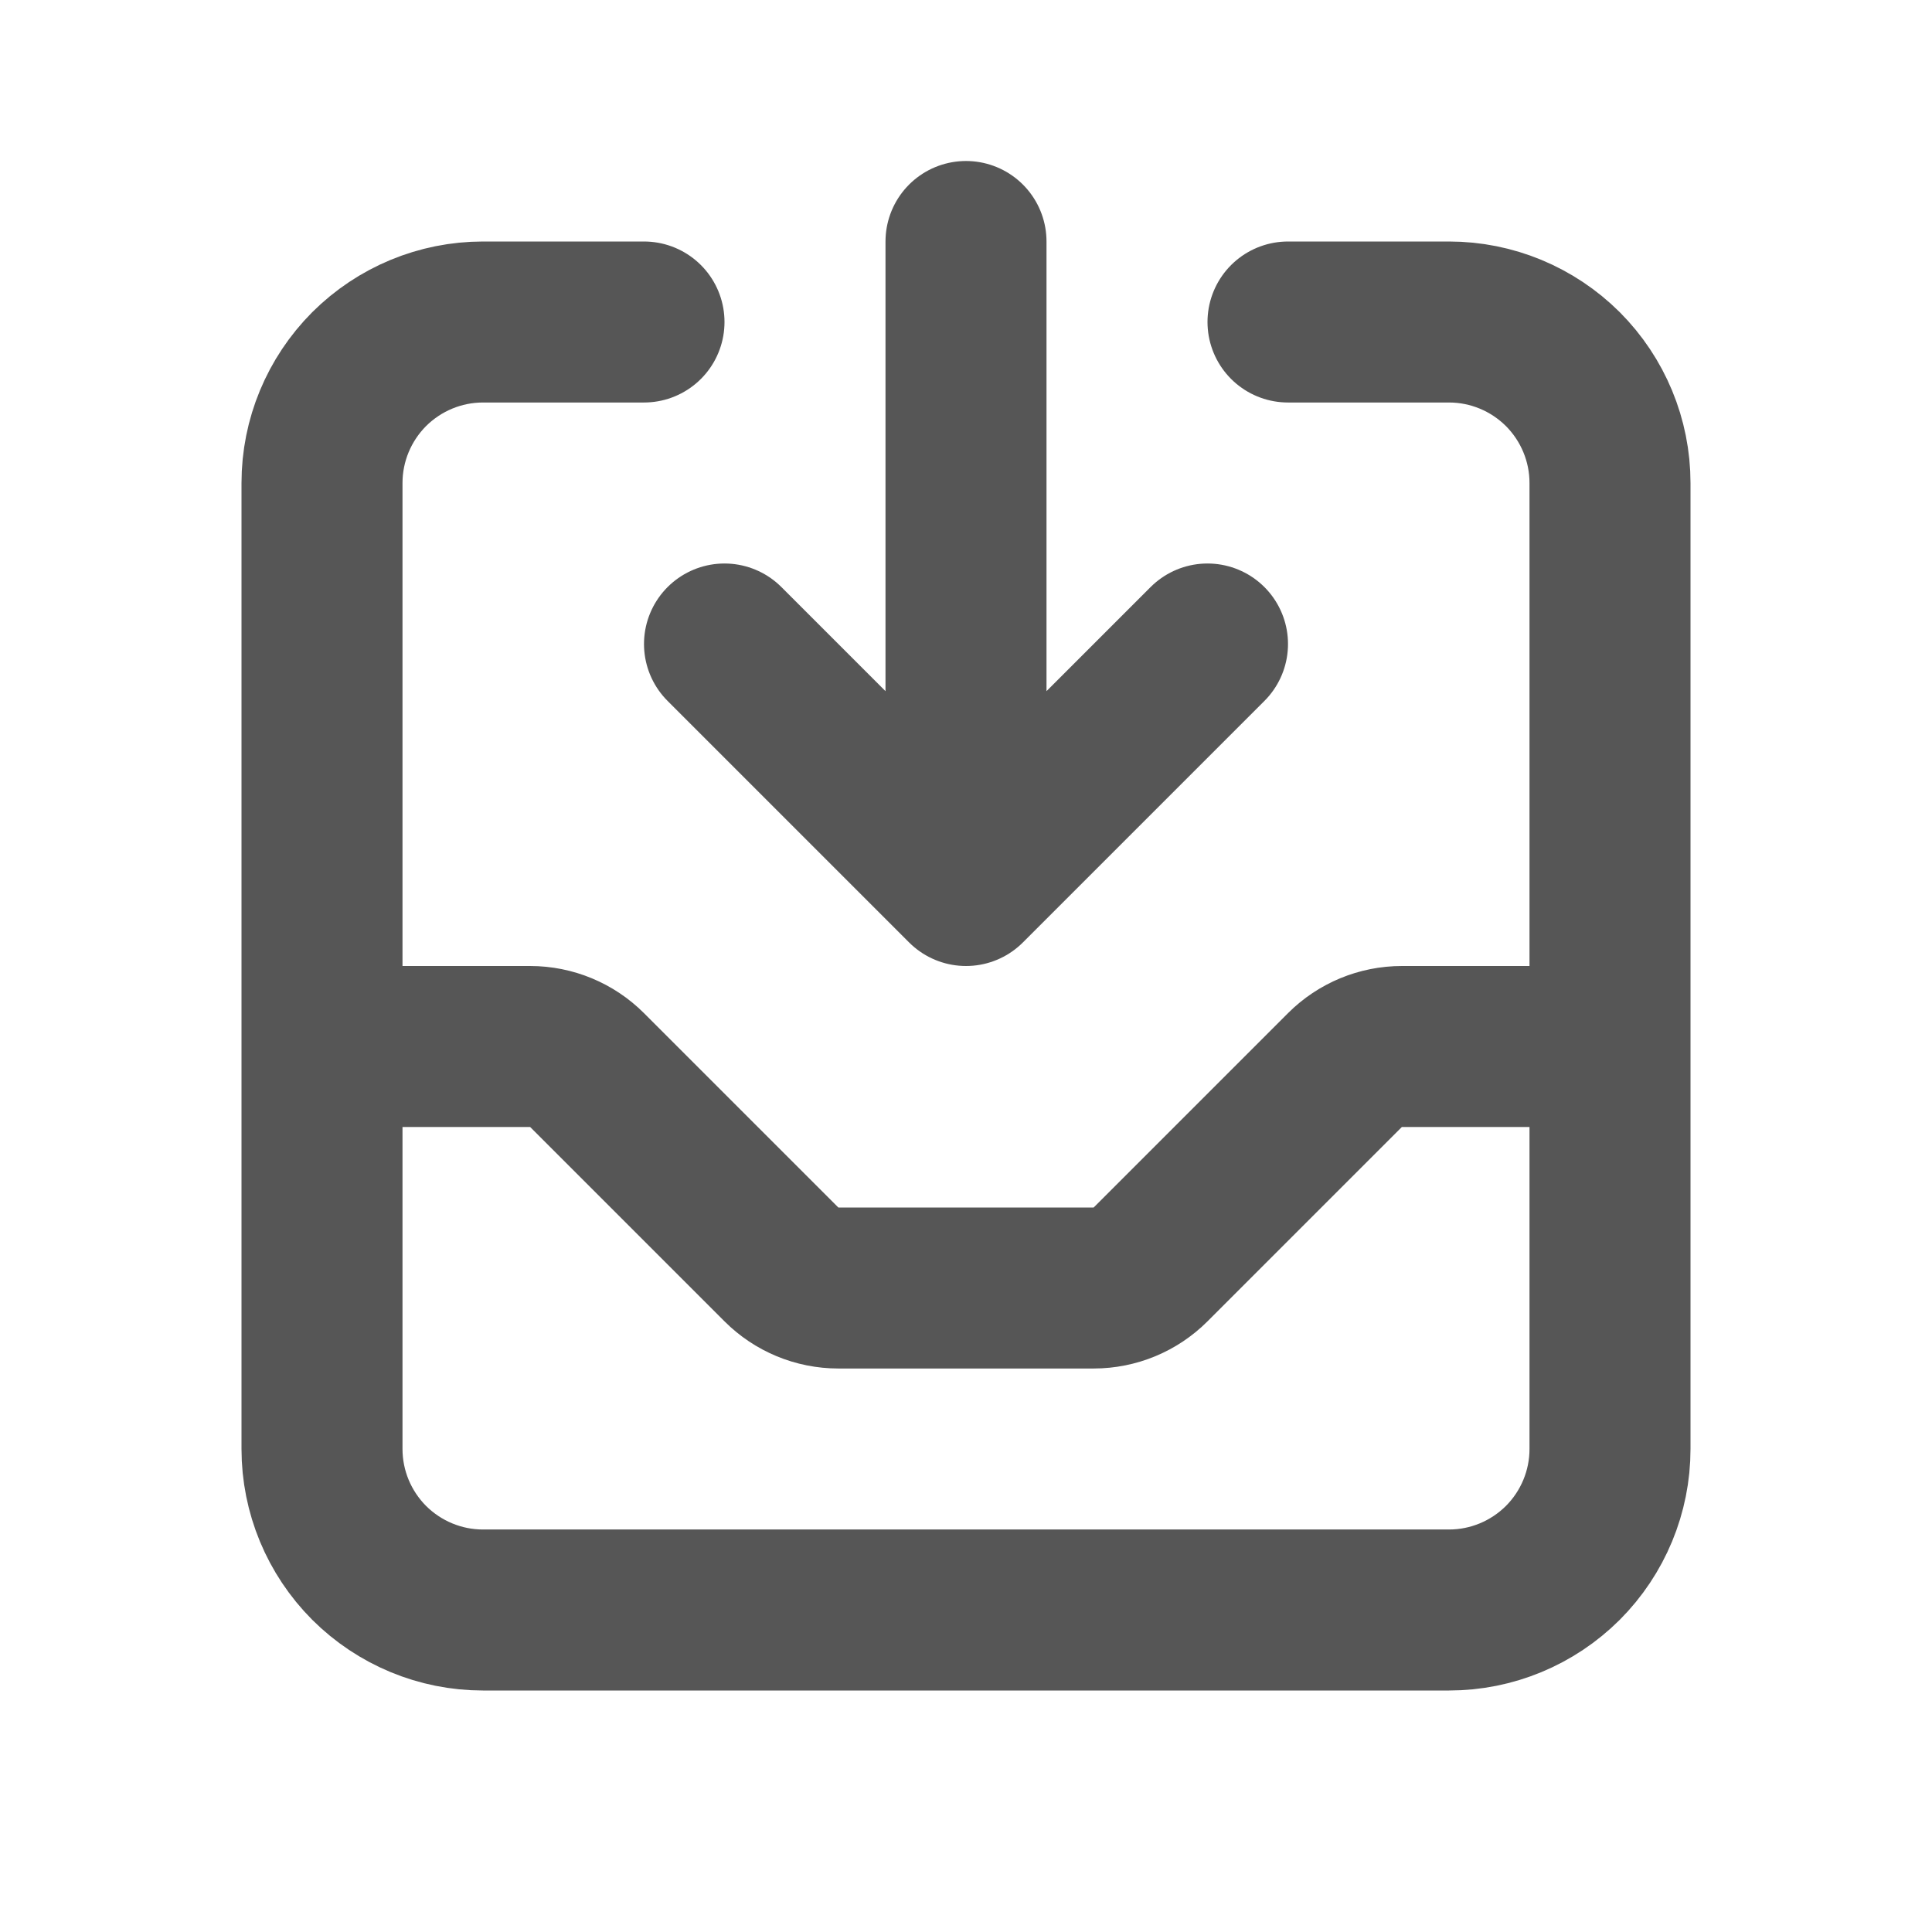 <svg width="15" height="15" viewBox="0 0 15 15" fill="none" xmlns="http://www.w3.org/2000/svg">
<path d="M5 2.5H3.75C3.418 2.5 3.101 2.632 2.866 2.866C2.632 3.101 2.5 3.418 2.5 3.75V11.25C2.5 11.582 2.632 11.899 2.866 12.134C3.101 12.368 3.418 12.5 3.75 12.5H11.25C11.582 12.5 11.899 12.368 12.134 12.134C12.368 11.899 12.5 11.582 12.5 11.25V3.75C12.5 3.418 12.368 3.101 12.134 2.866C11.899 2.632 11.582 2.5 11.25 2.5H10M7.5 1.875V6.875M7.5 6.875L9.375 5M7.5 6.875L5.625 5M2.5 8.125H4.116C4.282 8.125 4.441 8.191 4.558 8.308L6.067 9.817C6.184 9.934 6.343 10 6.509 10H8.491C8.657 10 8.816 9.934 8.933 9.817L10.442 8.308C10.559 8.191 10.718 8.125 10.884 8.125H12.5" stroke="#565656" stroke-width="1.25" stroke-linecap="round" stroke-linejoin="round"/>
</svg>
